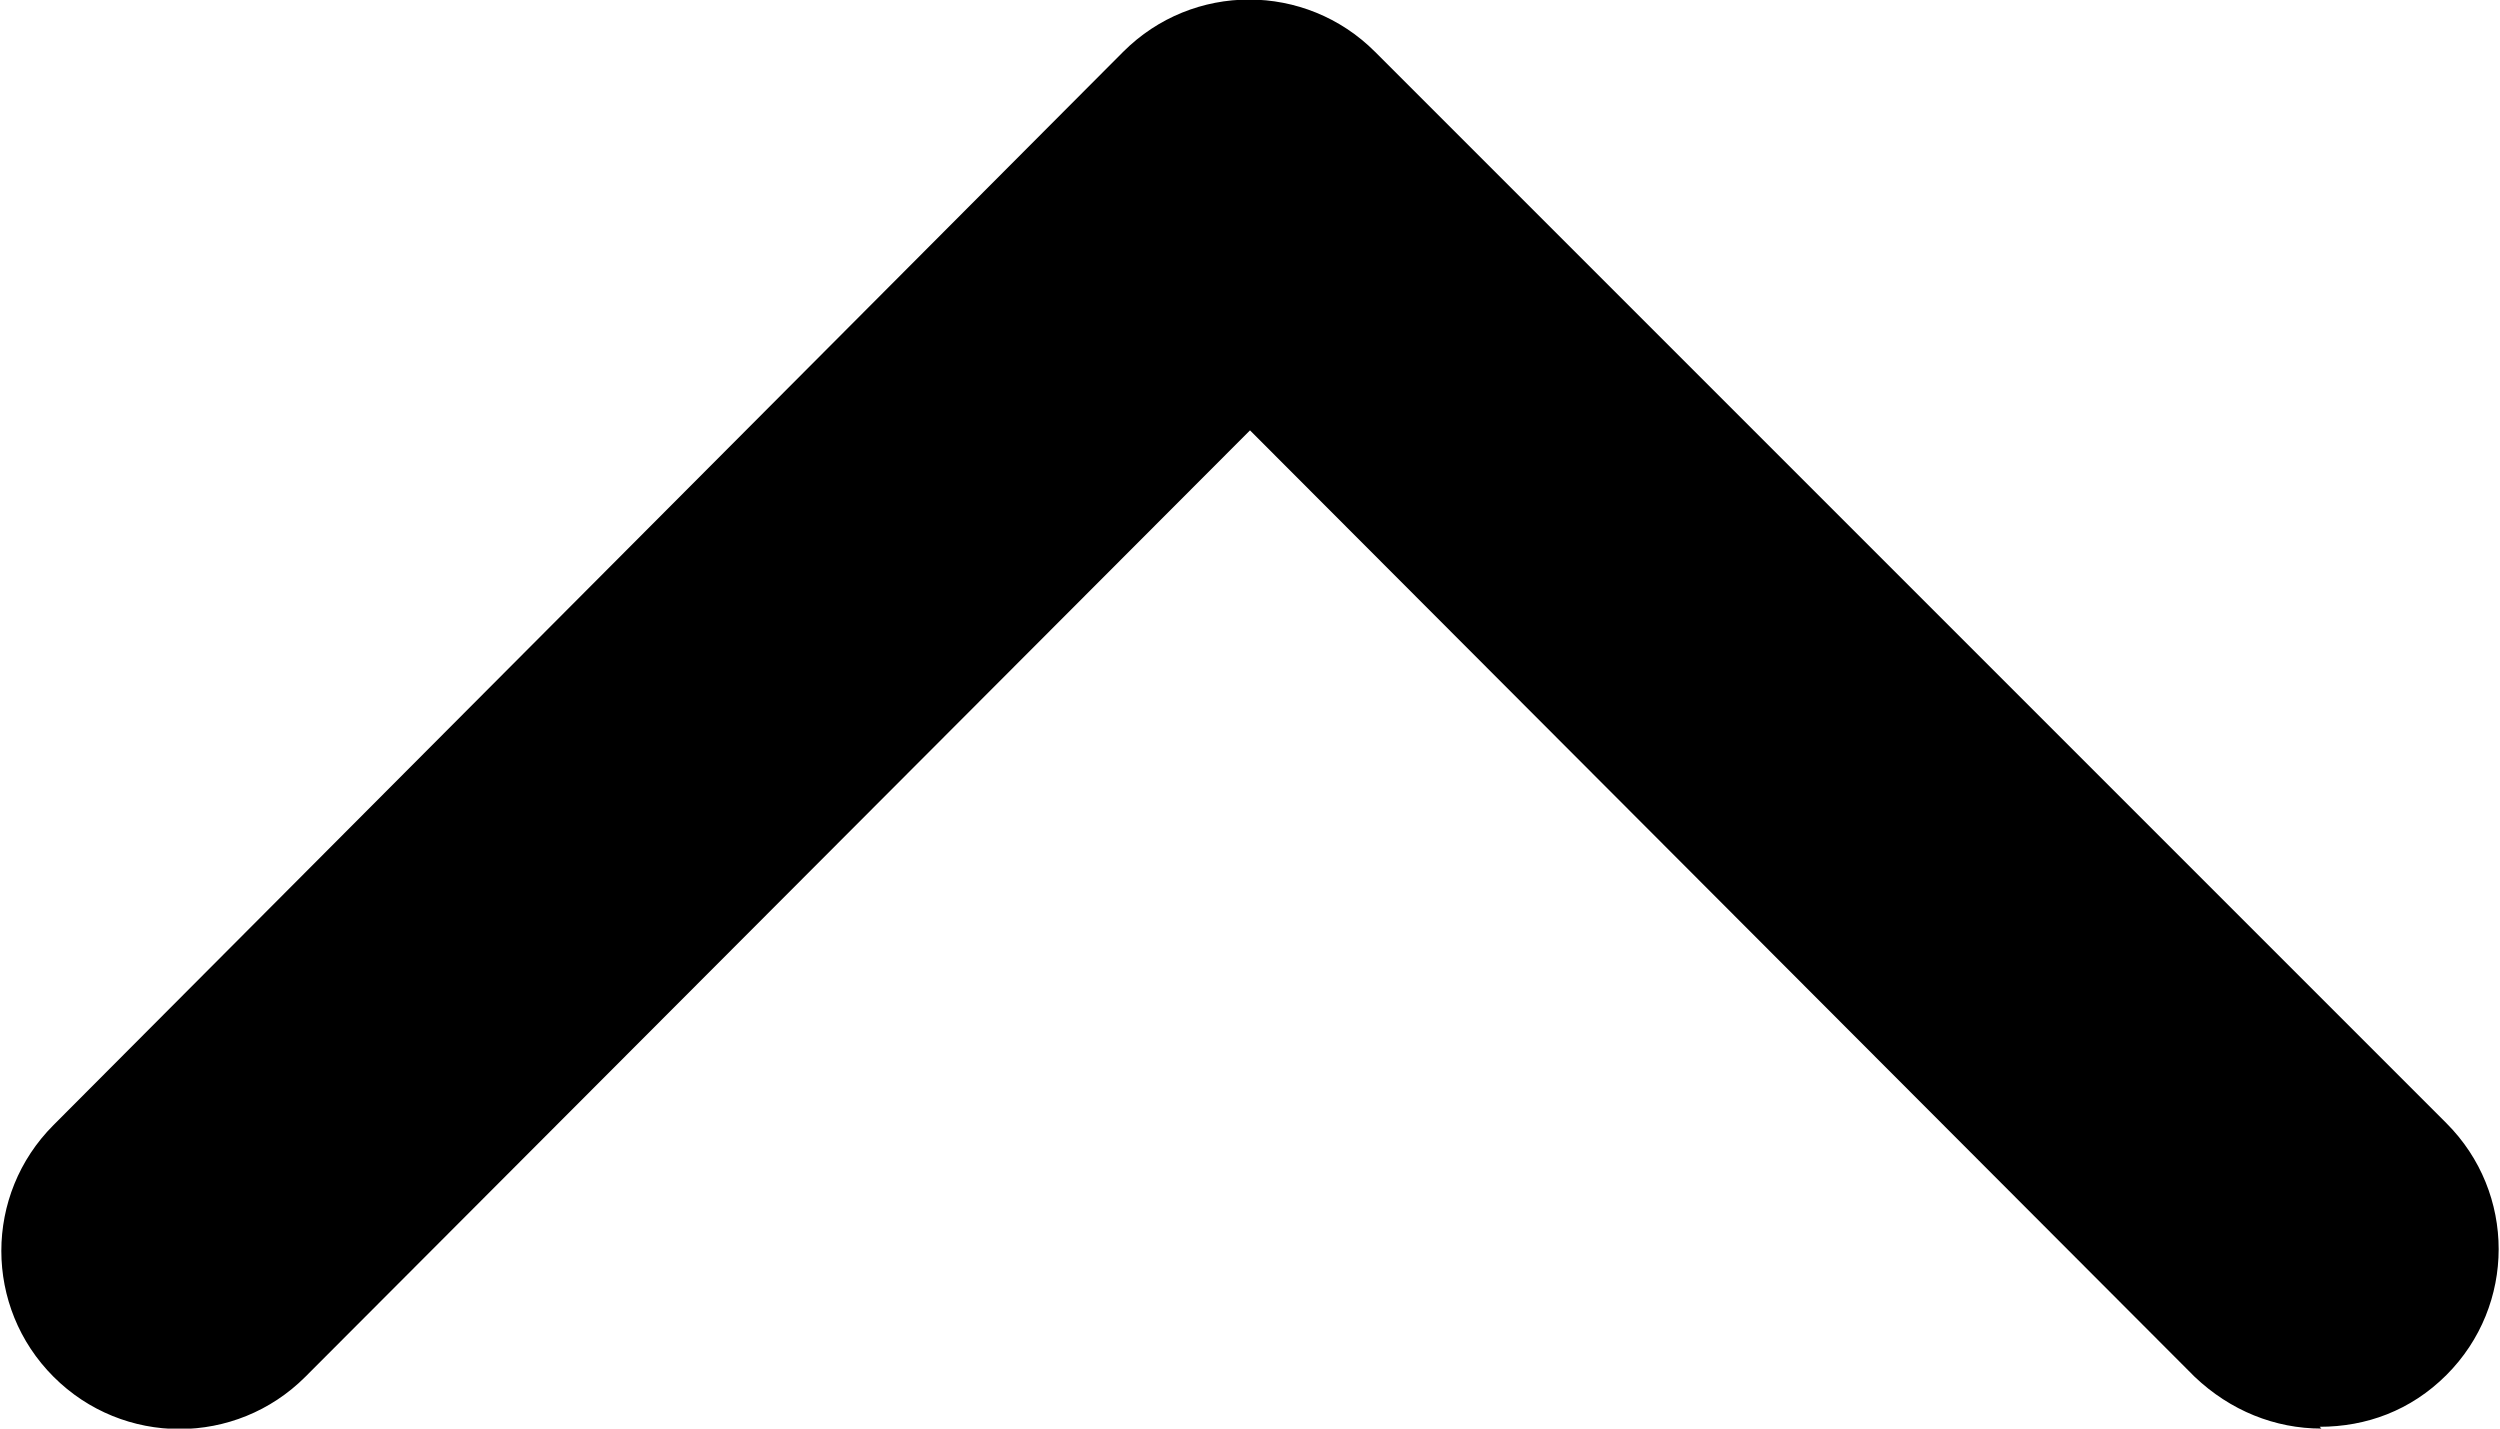 <?xml version="1.0" encoding="UTF-8"?><svg id="Layer_1" xmlns="http://www.w3.org/2000/svg" width="14" height="8" xmlns:xlink="http://www.w3.org/1999/xlink" viewBox="0 0 14 8"><defs><clipPath id="clippath"><rect width="14" height="8" style="fill:none; stroke-width:0px;"/></clipPath></defs><g style="clip-path:url(#clippath);"><path d="m13,8c-.26,0-.51-.1-.71-.29L7,2.41,1.71,7.71c-.39.39-1.02.39-1.41,0s-.39-1.02,0-1.41L6.29.29c.39-.39,1.02-.39,1.41,0l6,6c.39.39.39,1.02,0,1.41-.2.2-.45.29-.71.29Z" style="stroke-width:0px;"/></g></svg>